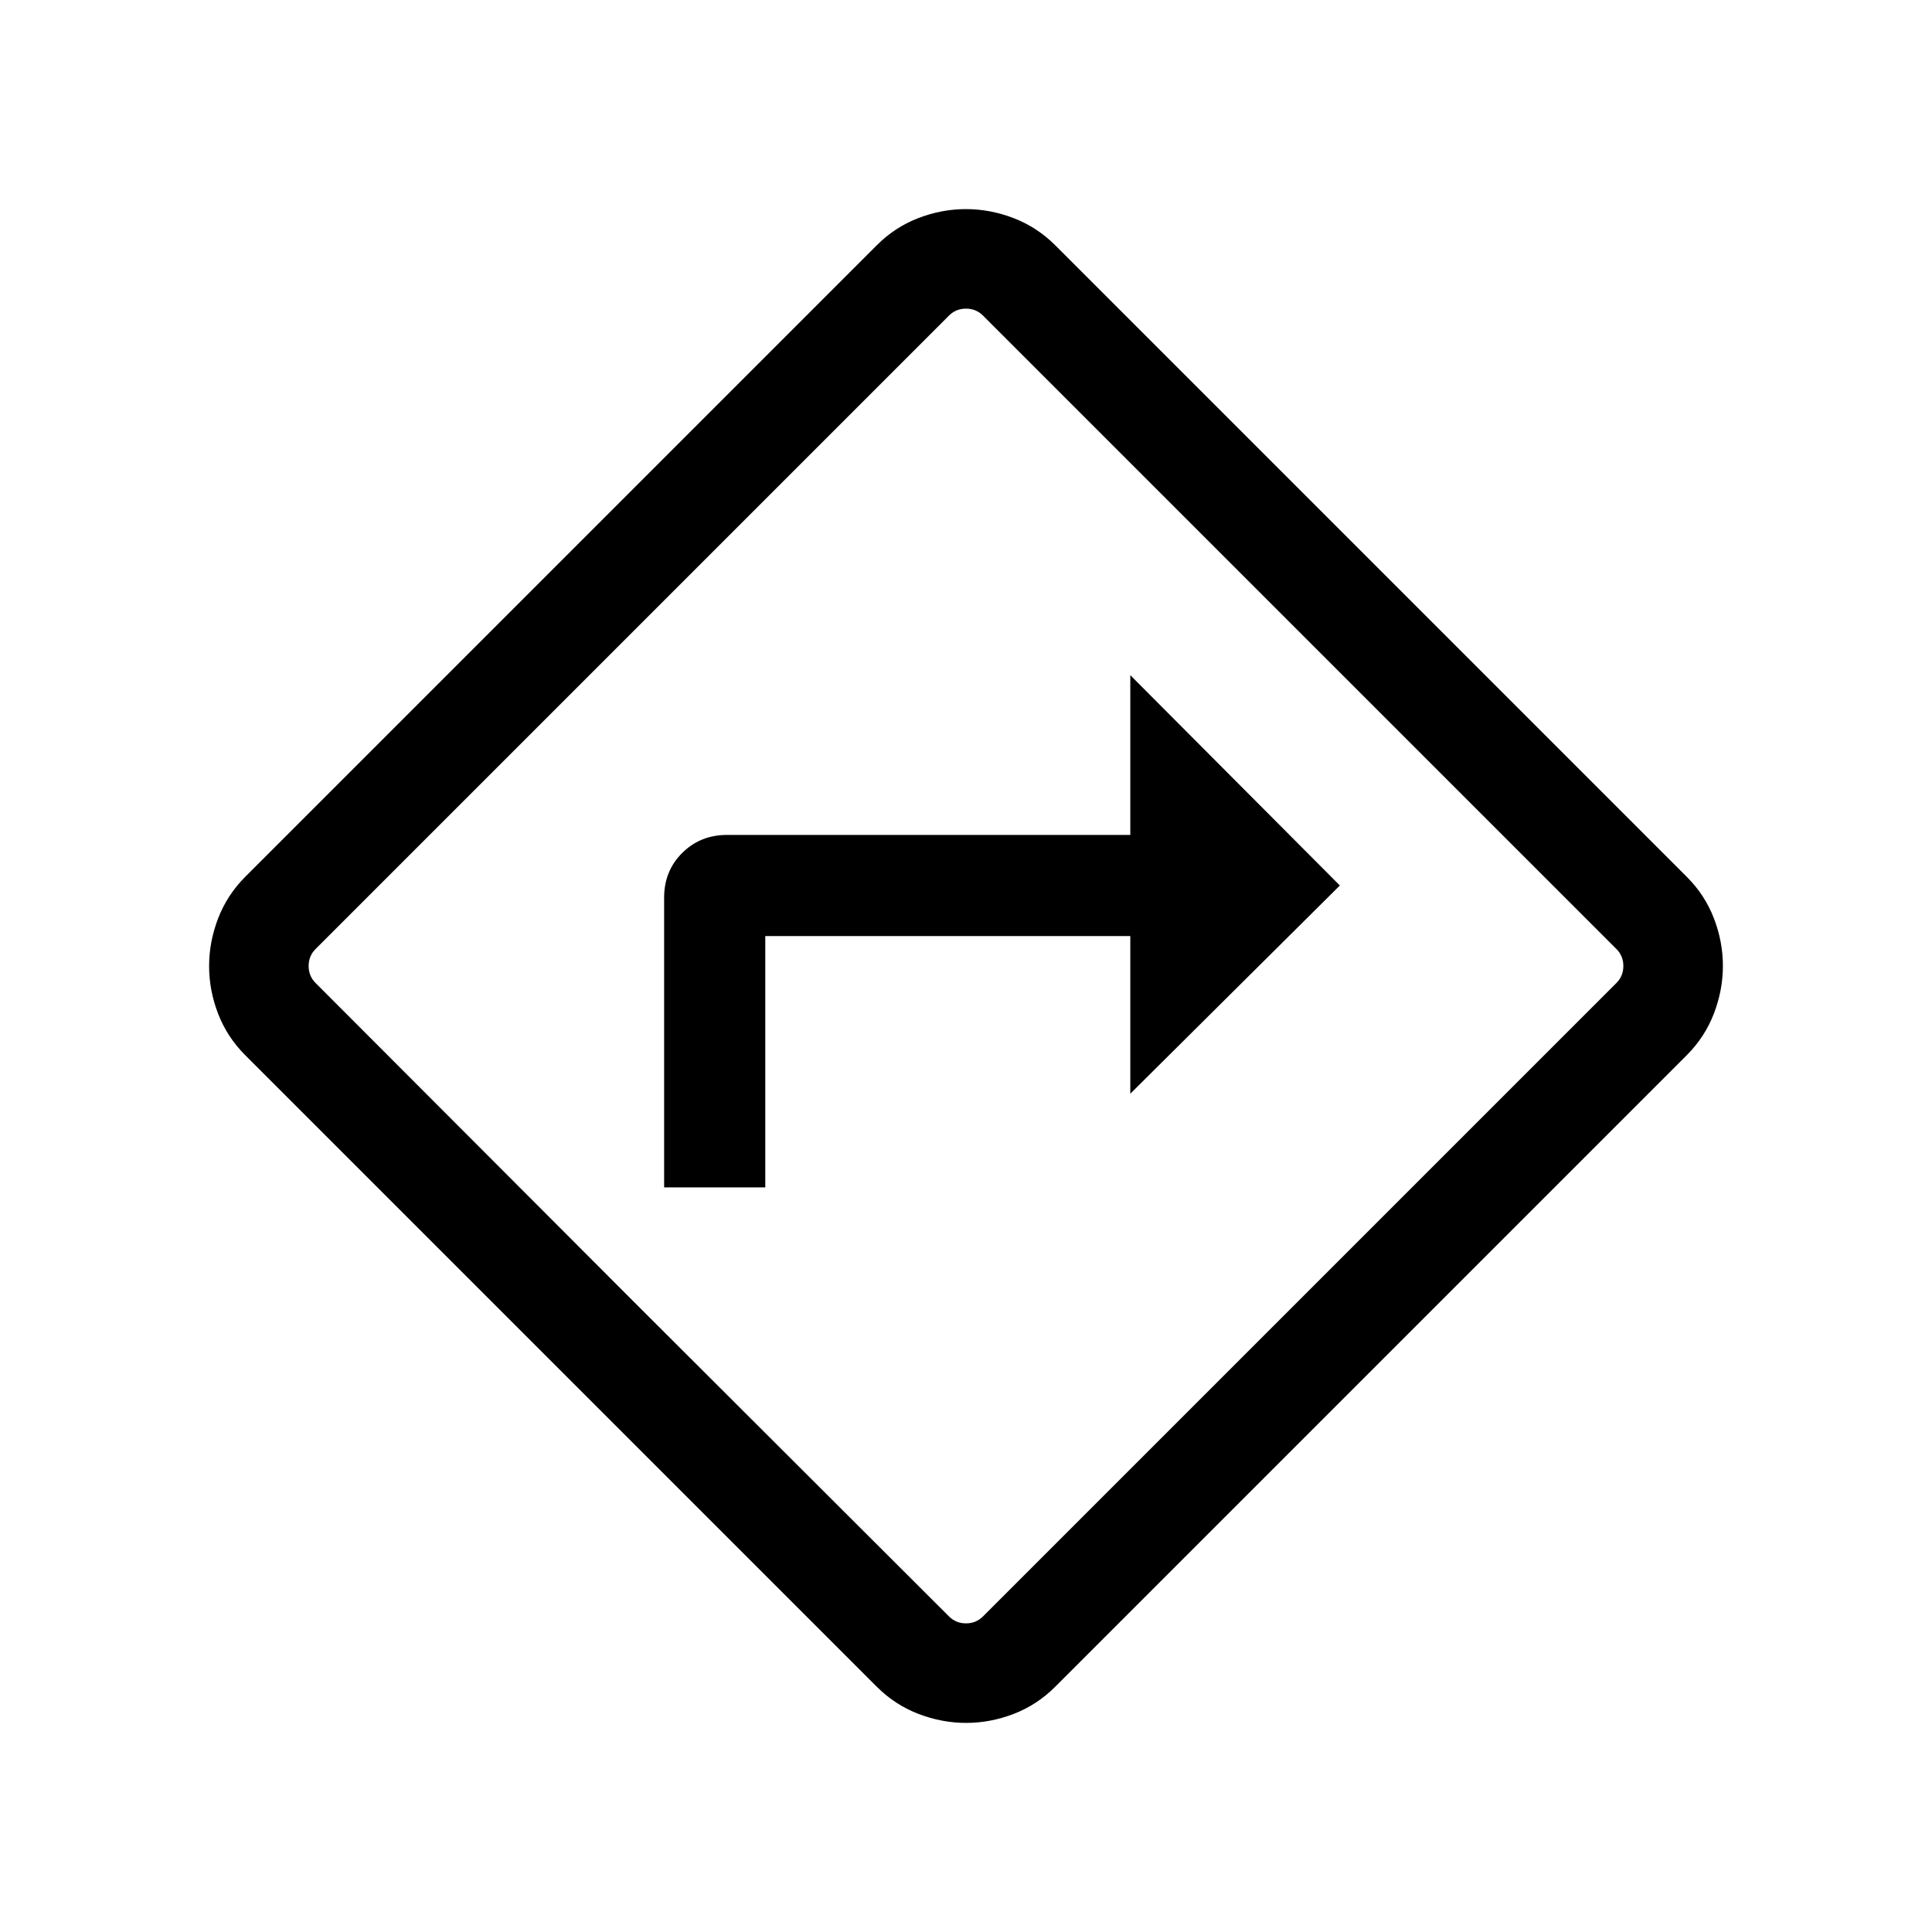 <svg xmlns="http://www.w3.org/2000/svg" height="40" viewBox="0 -960 960 960" width="40"><path d="M330-370h50.26v-124.87h181.38v78.33L665.77-520 561.64-624.51v79.38H361.28q-13.29 0-22.29 8.95Q330-527.23 330-514v144Zm150.05 266.1q-12.02 0-23.68-4.47-11.65-4.48-20.63-13.43L121.8-435.74q-8.95-8.94-13.43-20.56-4.47-11.62-4.47-23.65 0-12.02 4.47-23.68 4.48-11.65 13.43-20.63L435.74-838.2q8.94-8.95 20.56-13.43 11.62-4.47 23.65-4.47 12.02 0 23.68 4.47 11.65 4.48 20.63 13.43L838.2-524.26q8.95 8.94 13.43 20.56 4.47 11.62 4.47 23.65 0 12.02-4.47 23.68-4.48 11.65-13.43 20.63L524.26-121.8q-8.94 8.95-20.56 13.43-11.62 4.47-23.65 4.47Zm-166-210.15 157.49 157.23q3.46 3.46 8.46 3.46 5 0 8.46-3.46l314.72-314.72q3.46-3.46 3.46-8.46 0-5-3.46-8.46L488.46-803.18q-3.46-3.46-8.46-3.46-5 0-8.46 3.46L156.82-488.46q-3.46 3.46-3.46 8.46 0 5 3.46 8.46l157.23 157.49ZM480-480Z"/></svg>